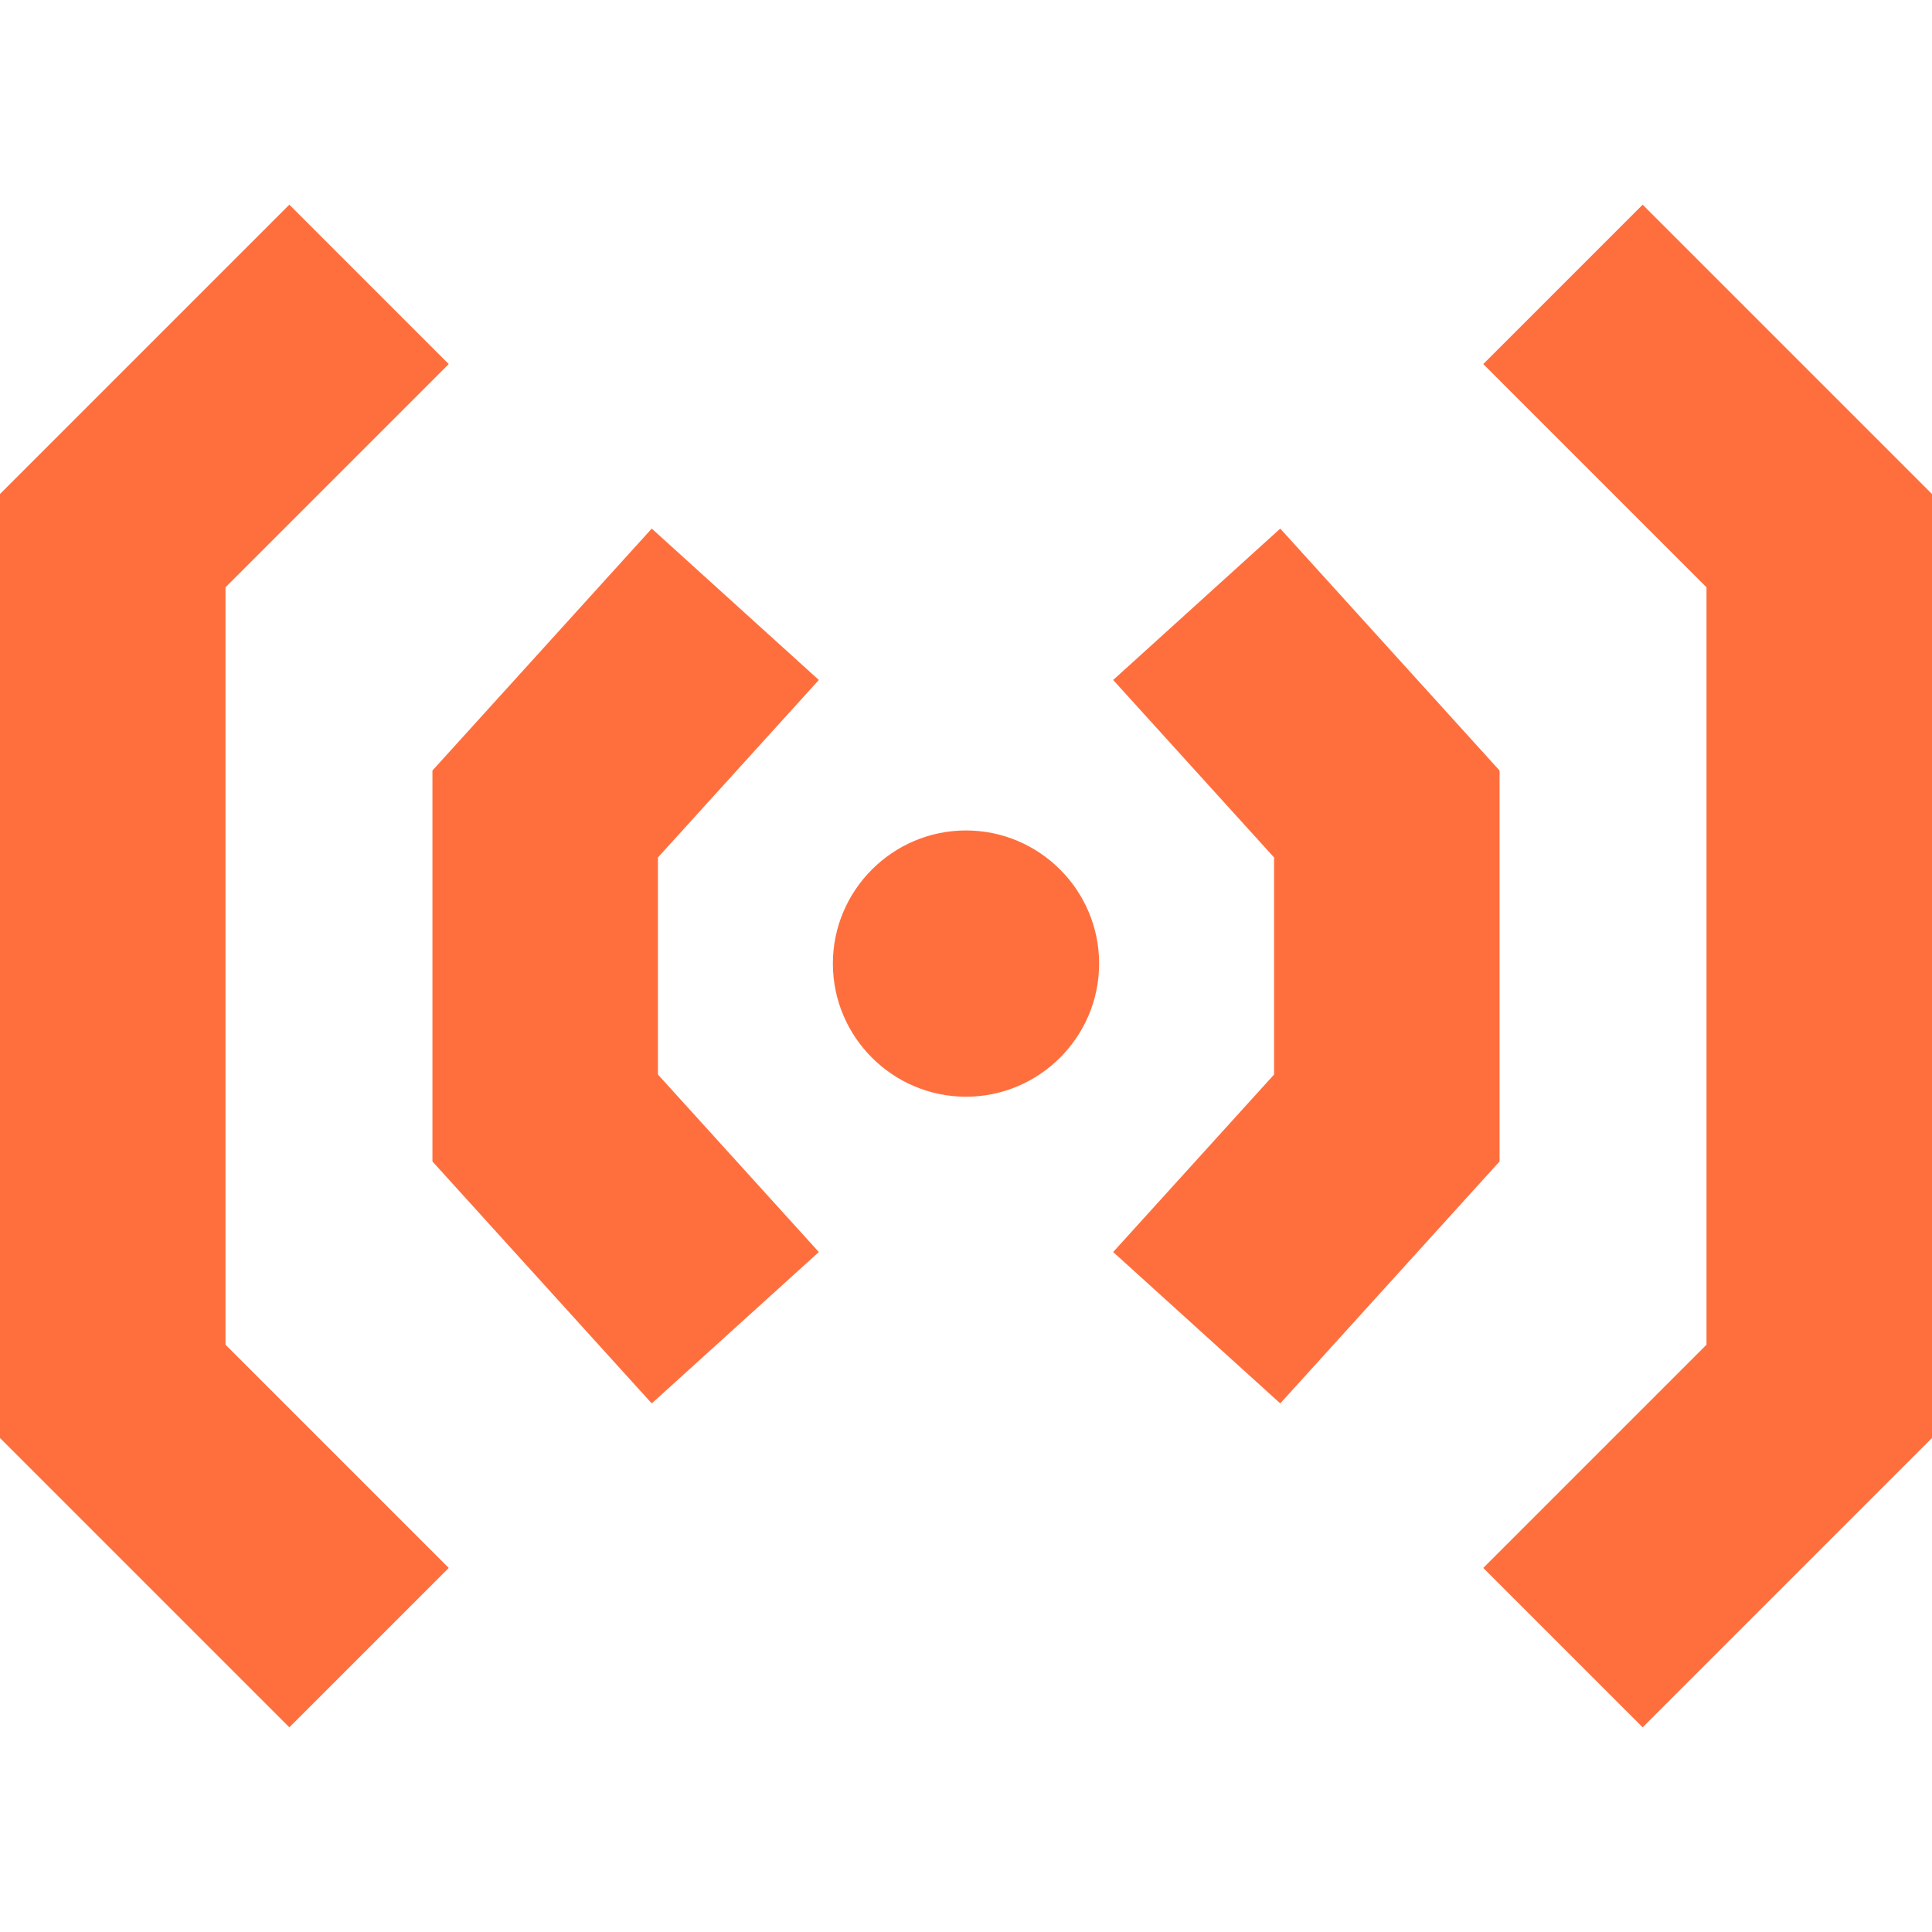 <?xml version="1.0" ?>
<svg xmlns="http://www.w3.org/2000/svg" viewBox="0 0 128 128">
	<style>
		.cls0 { fill: #ff6f3e; }
	</style>
	<path d="M 14.94,38.91 L 29.73,24.12 L 19.17,13.56 L 0.0,32.73 L 0.0,95.27 L 19.17,114.44 L 29.73,103.88 L 14.94,89.09 L 14.94,38.91 L 14.94,38.91" class="cls0"/>
	<path d="M 54.25,45.05 L 43.18,35.02 L 28.65,51.05 L 28.65,76.95 L 43.18,92.98 L 54.25,82.95 L 43.59,71.19 L 43.59,56.81 L 54.25,45.05 L 54.25,45.05 M 108.83,13.56 L 98.27,24.12 L 113.06,38.91 L 113.06,89.09 L 98.27,103.88 L 108.83,114.44 L 128.0,95.27 L 128.0,32.73 L 108.83,13.56 L 108.83,13.56" class="cls0"/>
	<path d="M 99.35,51.05 L 84.82,35.02 L 73.75,45.05 L 84.41,56.81 L 84.41,71.19 L 73.75,82.95 L 84.82,92.98 L 99.35,76.95 L 99.35,51.05 L 99.35,51.05 M 64.0,55.02 C 59.14,55.02 55.18,58.98 55.18,63.84 C 55.18,68.7 59.14,72.66 64.0,72.66 C 68.86,72.66 72.82,68.7 72.82,63.84 C 72.82,58.98 68.86,55.02 64.0,55.02 L 64.0,55.02" class="cls0"/>
</svg>